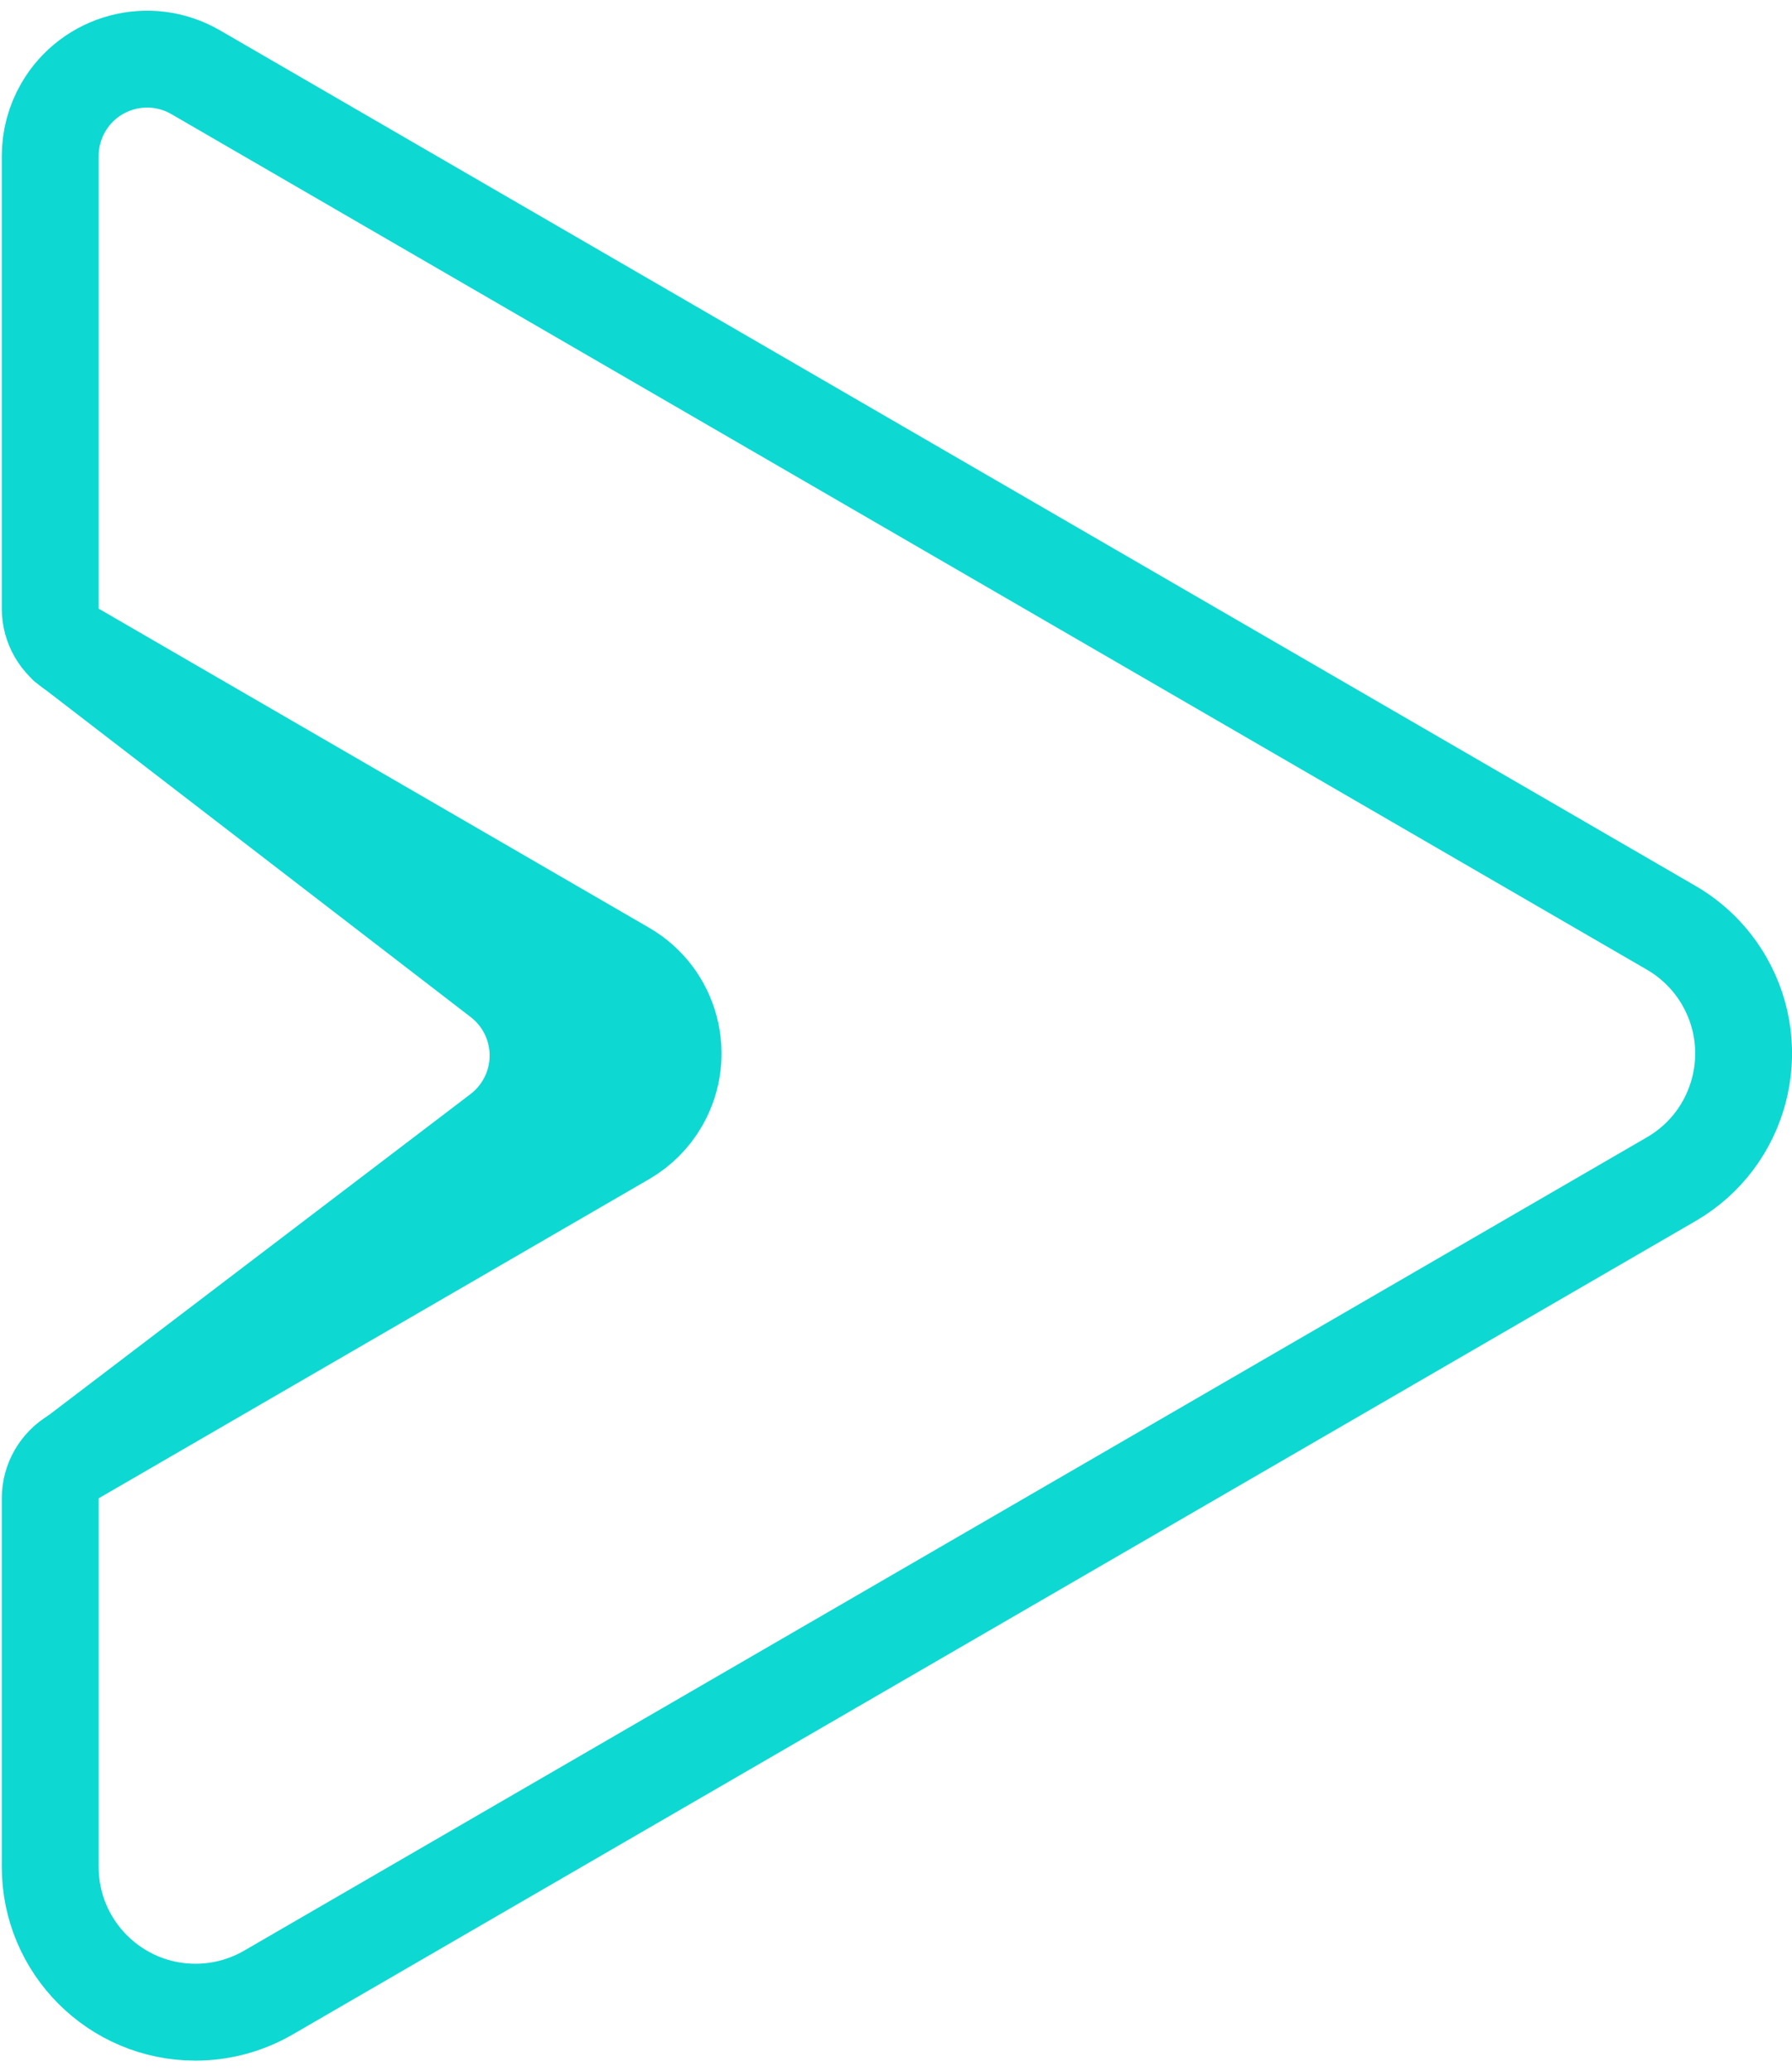 <?xml version="1.0" encoding="UTF-8"?>
<svg width="148px" height="171px" viewBox="0 0 148 171" version="1.1" xmlns="http://www.w3.org/2000/svg" xmlns:xlink="http://www.w3.org/1999/xlink">
    <!-- Generator: Sketch 55.2 (78181) - https://sketchapp.com -->
    <title>Group Copy 3</title>
    <desc>Created with Sketch.</desc>
    <g id="Page-1" stroke="none" stroke-width="1" fill="none" fill-rule="evenodd">
        <g id="r" transform="translate(-52, -500)">
            <g id="Group-Copy-3" transform="translate(41, 499)">
                <g id="xchat-sent-button_6-copy" transform="translate(15, 0)" stroke="#0ED8D2" stroke-linejoin="round" stroke-width="8">
                    <g id="xchat-sent-button_4-copy" transform="translate(76, 88) rotate(-90) translate(-76, -88) translate(-12, 12)">
                        <path d="M162.114,0.147 L124.737,0.147 C123.31,0.147 121.992,0.906 121.276,2.141 L94.925,47.602 C92.709,51.425 87.814,52.727 83.991,50.512 C82.785,49.812 81.782,48.809 81.082,47.603 L54.724,2.14 C54.008,0.906 52.69,0.147 51.263,0.147 L20.828,0.147 C14.201,0.147 8.828,5.519 8.828,12.147 C8.828,14.26 9.387,16.337 10.447,18.165 L77.619,134.023 C80.943,139.756 88.285,141.709 94.019,138.385 C95.828,137.336 97.332,135.832 98.381,134.023 L169.035,12.159 C171.251,8.337 169.949,3.442 166.127,1.226 C164.908,0.519 163.524,0.147 162.114,0.147 Z" id="Path-3"></path>
                    </g>
                </g>
                <path d="M13.808,57.234 L49.878,84.997 C51.629,86.345 51.956,88.856 50.608,90.607 C50.393,90.886 50.142,91.136 49.861,91.35 L13.916,118.712 C13.477,119.047 13.392,119.674 13.726,120.113 C14.033,120.516 14.592,120.626 15.028,120.37 L64.014,91.615 C65.919,90.497 66.557,88.046 65.439,86.141 C65.096,85.558 64.612,85.071 64.031,84.726 L14.928,55.581 C14.453,55.3 13.84,55.456 13.558,55.931 C13.3,56.366 13.407,56.925 13.808,57.234 Z" id="Path-4-Copy" fill="#0ED8D2"></path>
            </g>
        </g>
    </g>
</svg>